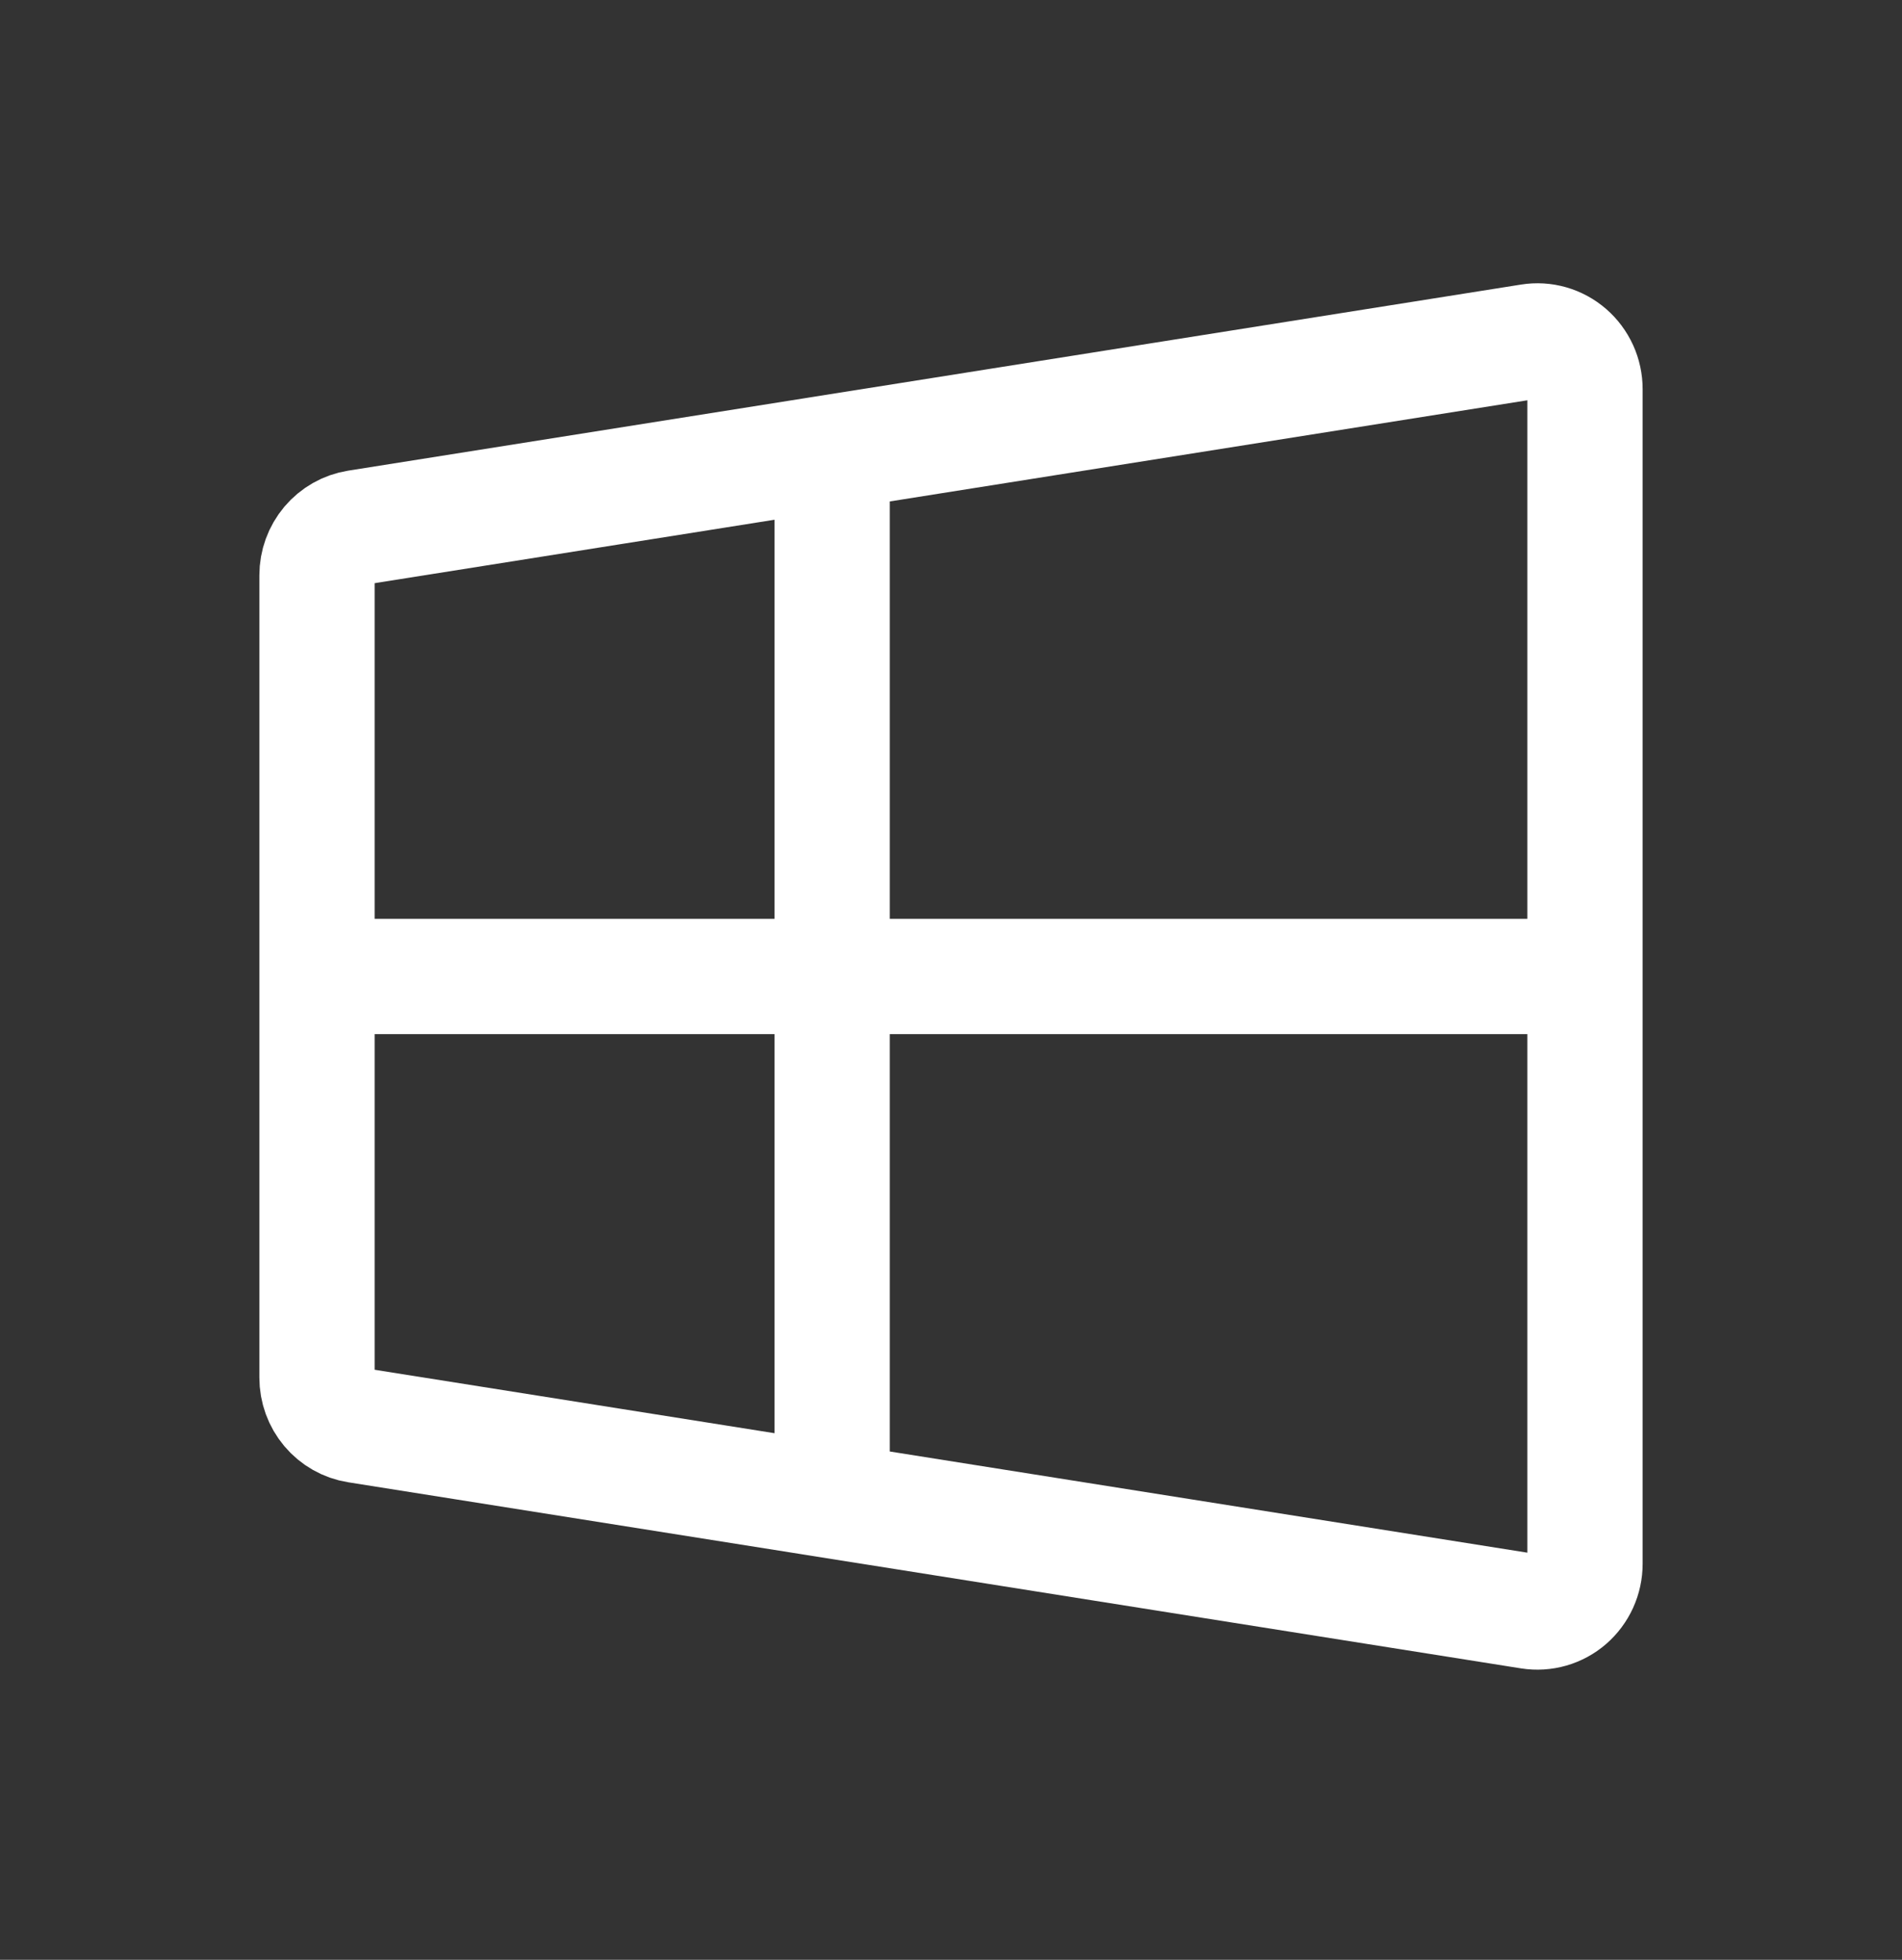 <svg width="66" height="68" viewBox="0 0 66 68" fill="none" xmlns="http://www.w3.org/2000/svg">
<rect x="0" y="0" width="66" height="68" fill="#333333" stroke="none"/>
<path d="M11 33.881H55M28.875 15.735V52.027M11 47.8V19.962C11 19.562 11.14 19.176 11.396 18.872C11.652 18.569 12.006 18.368 12.394 18.306L53.094 11.849C53.33 11.811 53.57 11.826 53.8 11.892C54.029 11.958 54.242 12.074 54.423 12.231C54.604 12.388 54.749 12.584 54.849 12.803C54.949 13.023 55 13.262 55 13.504V54.257C55 54.499 54.949 54.738 54.849 54.958C54.749 55.178 54.604 55.373 54.423 55.531C54.242 55.688 54.029 55.803 53.8 55.869C53.57 55.935 53.33 55.95 53.094 55.913L12.394 49.455C12.006 49.394 11.652 49.193 11.396 48.889C11.14 48.586 11 48.199 11 47.8Z" stroke="white" stroke-width="4"/>
</svg>
